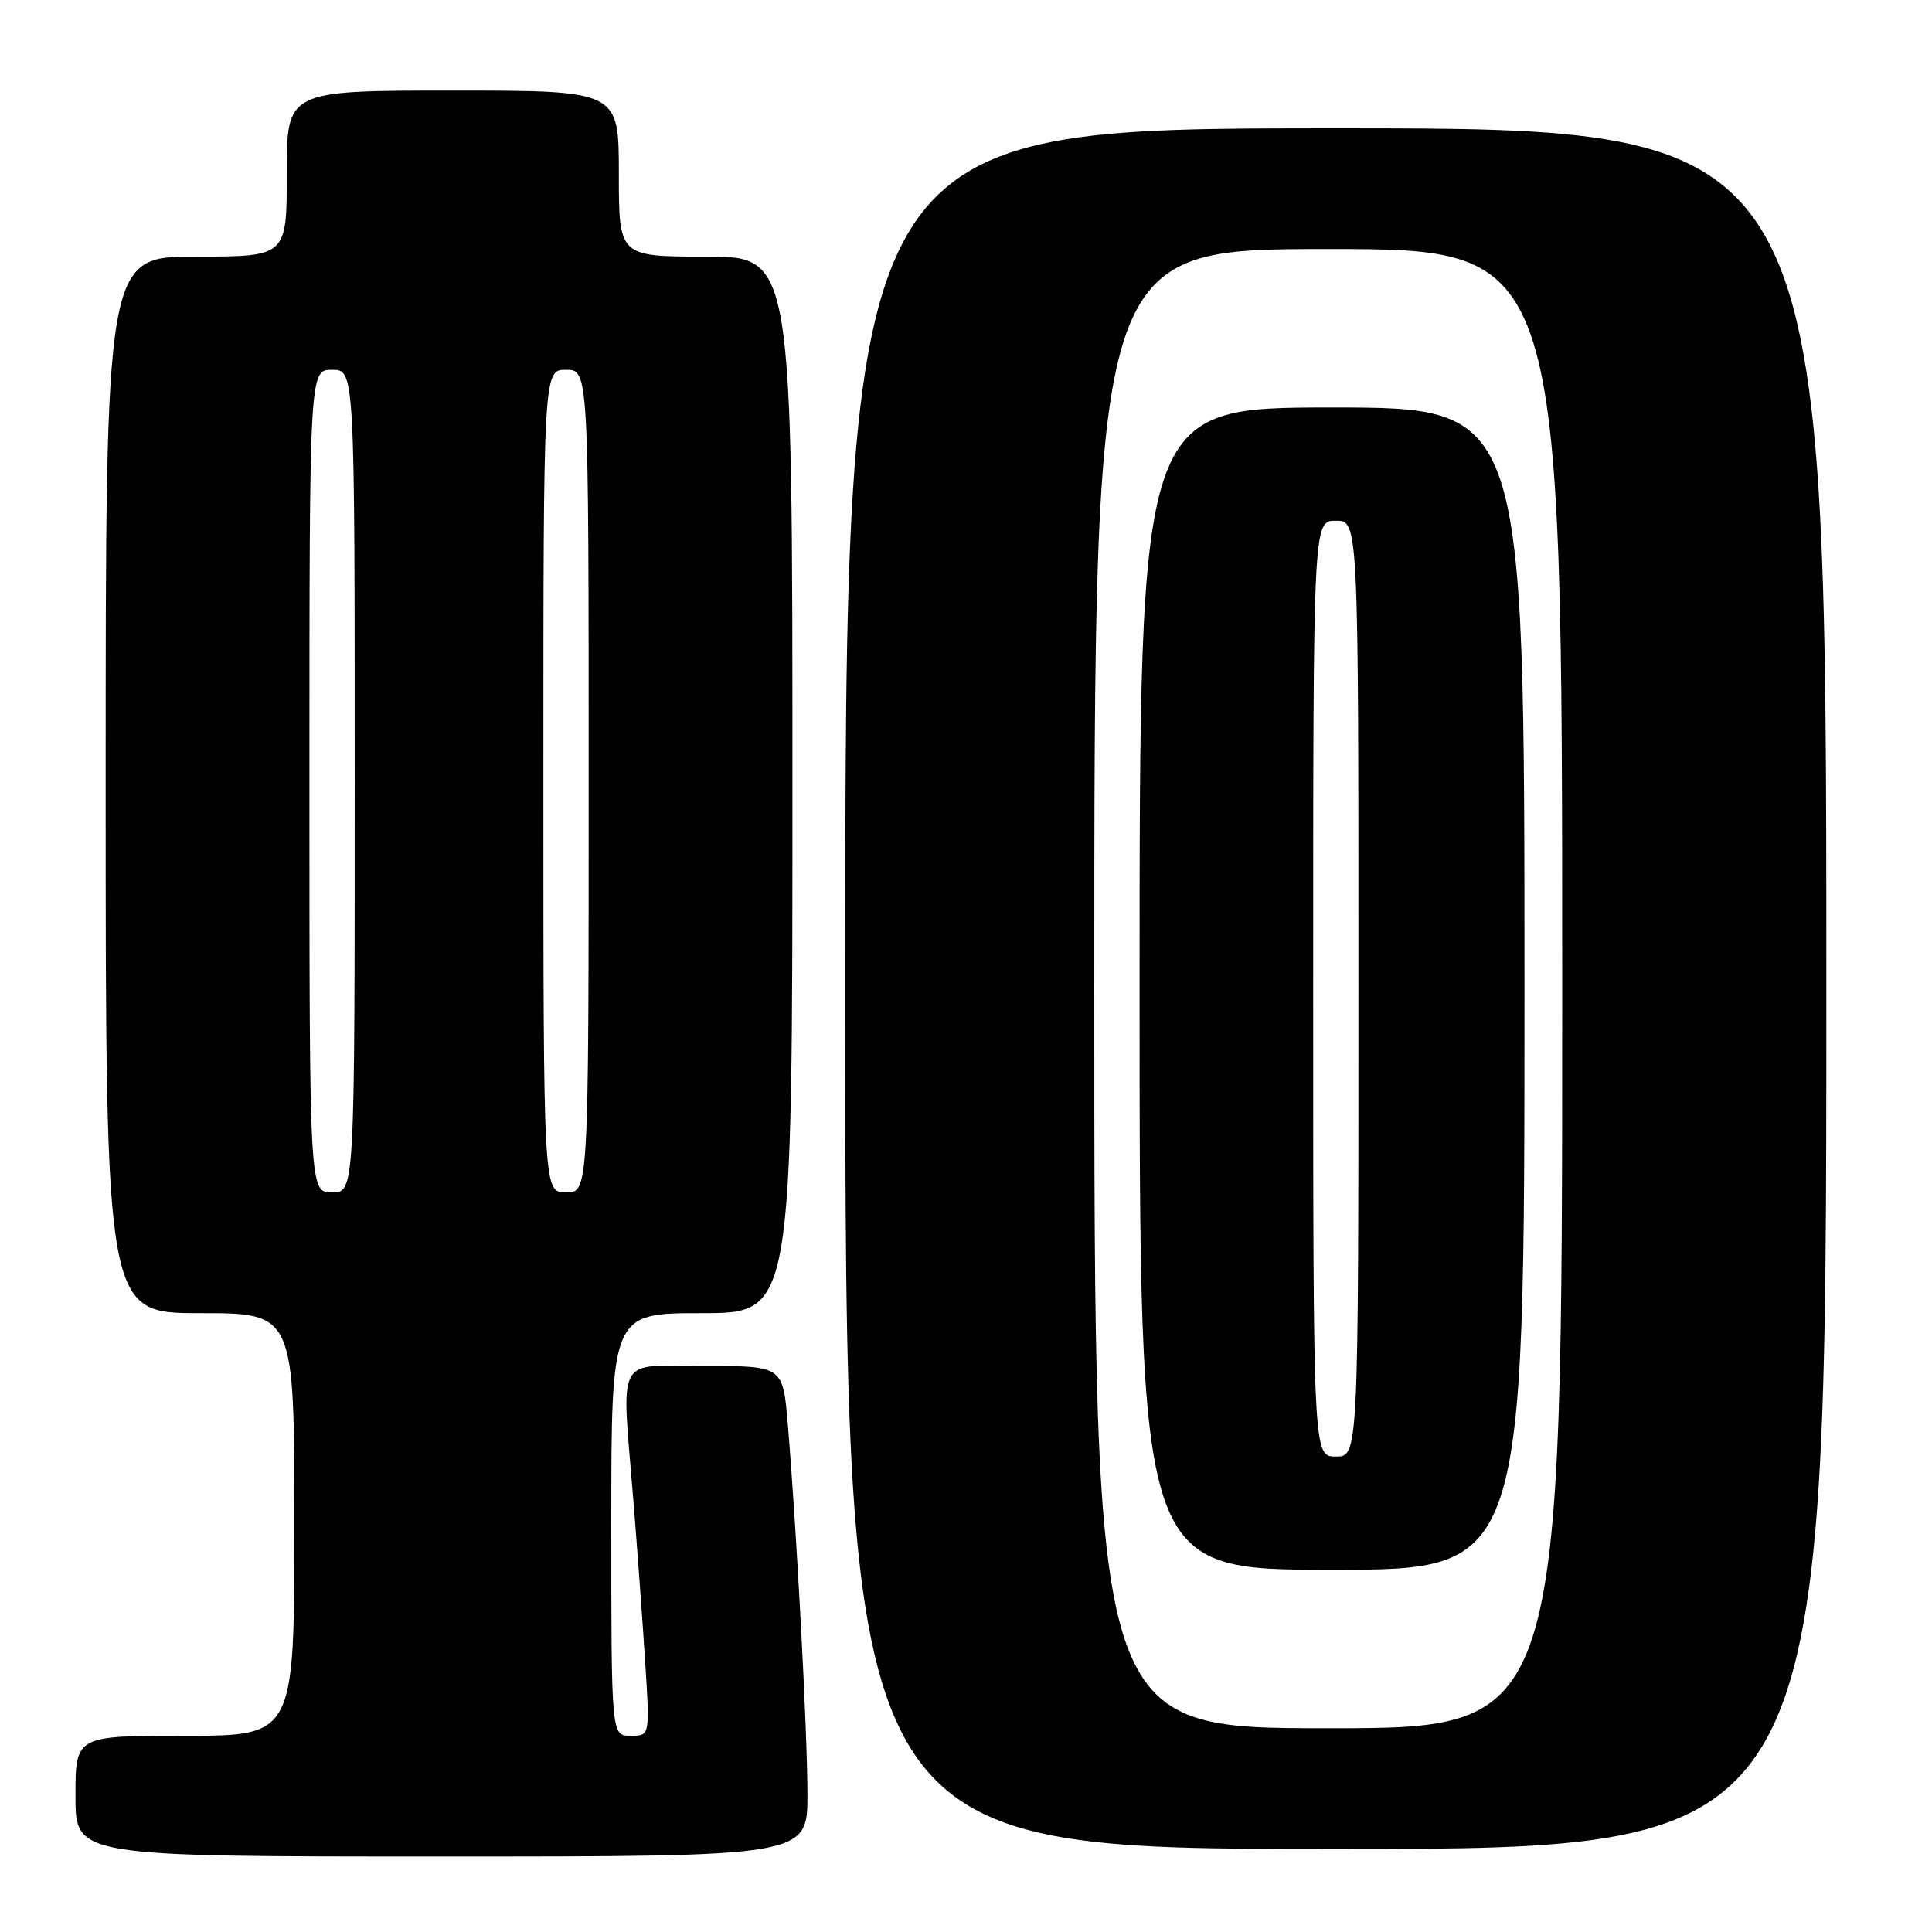 <?xml version="1.0" encoding="UTF-8" standalone="no"?>
<!DOCTYPE svg PUBLIC "-//W3C//DTD SVG 1.1//EN" "http://www.w3.org/Graphics/SVG/1.1/DTD/svg11.dtd" >
<svg xmlns="http://www.w3.org/2000/svg" xmlns:xlink="http://www.w3.org/1999/xlink" version="1.1" viewBox="0 0 256 256">
 <g >
 <path fill="currentColor"
d=" M 106.99 237.75 C 106.98 229.43 105.58 203.06 104.39 188.75 C 103.74 181.00 103.74 181.00 93.37 181.00 C 81.36 181.00 82.35 179.11 83.94 199.00 C 84.45 205.32 85.15 214.89 85.49 220.25 C 86.12 230.00 86.12 230.00 83.56 230.00 C 81.00 230.00 81.00 230.00 81.00 202.00 C 81.00 174.00 81.00 174.00 93.00 174.00 C 105.00 174.00 105.00 174.00 105.00 104.00 C 105.00 34.00 105.00 34.00 93.50 34.00 C 82.00 34.00 82.00 34.00 82.00 23.00 C 82.00 12.00 82.00 12.00 60.00 12.00 C 38.00 12.00 38.00 12.00 38.00 23.00 C 38.00 34.00 38.00 34.00 26.00 34.00 C 14.00 34.00 14.00 34.00 14.00 104.00 C 14.00 174.00 14.00 174.00 26.50 174.00 C 39.00 174.00 39.00 174.00 39.00 202.00 C 39.00 230.00 39.00 230.00 24.50 230.00 C 10.00 230.00 10.00 230.00 10.00 238.00 C 10.00 246.00 10.00 246.00 58.50 246.00 C 107.00 246.00 107.00 246.00 106.99 237.75 Z  M 242.00 131.00 C 242.00 17.00 242.00 17.00 177.00 17.00 C 112.00 17.00 112.00 17.00 112.00 131.00 C 112.00 245.00 112.00 245.00 177.00 245.00 C 242.00 245.00 242.00 245.00 242.00 131.00 Z  M 41.00 103.50 C 41.00 49.00 41.00 49.00 44.00 49.00 C 47.00 49.00 47.00 49.00 47.00 103.50 C 47.00 158.00 47.00 158.00 44.00 158.00 C 41.00 158.00 41.00 158.00 41.00 103.50 Z  M 72.00 103.50 C 72.00 49.00 72.00 49.00 75.00 49.00 C 78.00 49.00 78.00 49.00 78.00 103.50 C 78.00 158.00 78.00 158.00 75.00 158.00 C 72.00 158.00 72.00 158.00 72.00 103.50 Z  M 145.00 131.00 C 145.00 33.00 145.00 33.00 176.00 33.00 C 207.00 33.00 207.00 33.00 207.00 131.00 C 207.00 229.00 207.00 229.00 176.00 229.00 C 145.00 229.00 145.00 229.00 145.00 131.00 Z  M 202.00 131.00 C 202.00 54.00 202.00 54.00 176.50 54.00 C 151.00 54.00 151.00 54.00 151.00 131.00 C 151.00 208.00 151.00 208.00 176.50 208.00 C 202.00 208.00 202.00 208.00 202.00 131.00 Z  M 174.00 131.00 C 174.00 69.00 174.00 69.00 177.00 69.00 C 180.00 69.00 180.00 69.00 180.00 131.00 C 180.00 193.00 180.00 193.00 177.00 193.00 C 174.00 193.00 174.00 193.00 174.00 131.00 Z "/>
</g>
</svg>